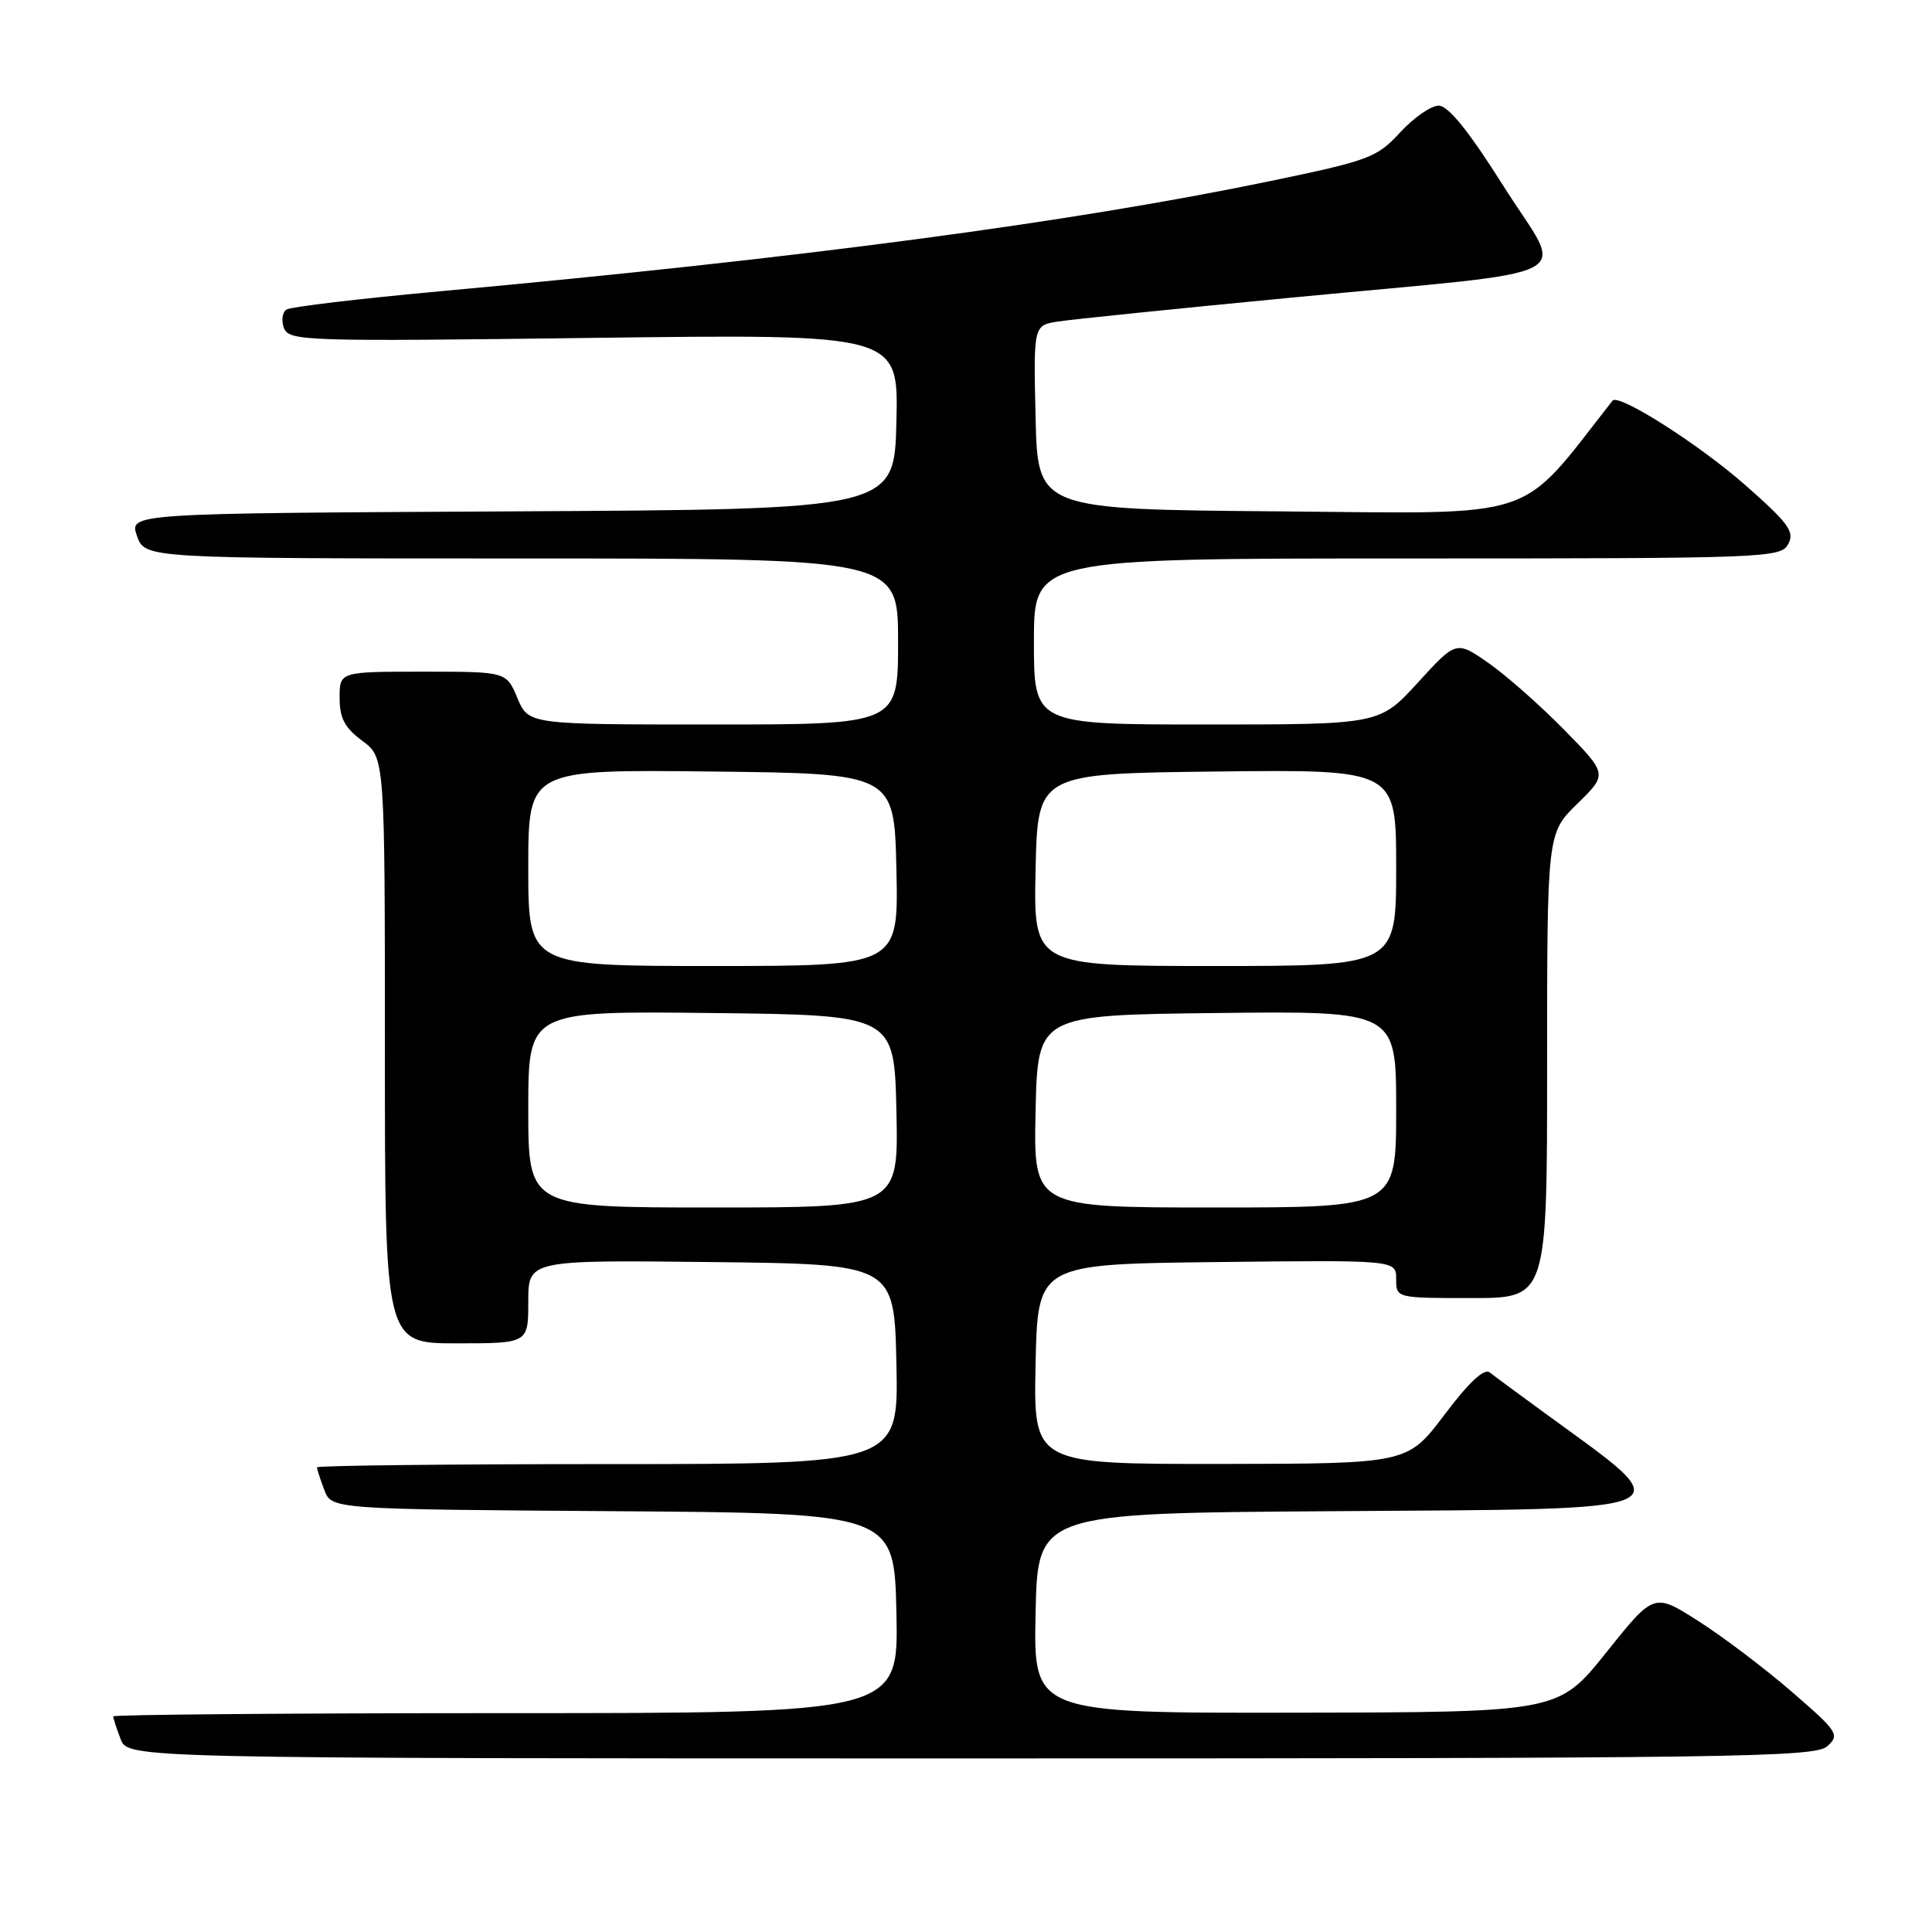 <?xml version="1.0" encoding="UTF-8" standalone="no"?>
<!DOCTYPE svg PUBLIC "-//W3C//DTD SVG 1.1//EN" "http://www.w3.org/Graphics/SVG/1.1/DTD/svg11.dtd" >
<svg xmlns="http://www.w3.org/2000/svg" xmlns:xlink="http://www.w3.org/1999/xlink" version="1.1" viewBox="0 0 256 256">
 <g >
 <path fill="currentColor"
d=" M 242.12 231.39 C 243.81 229.86 243.54 229.46 237.39 224.14 C 233.80 221.04 228.23 216.82 225.01 214.78 C 219.16 211.05 219.16 211.05 212.83 218.97 C 206.50 226.88 206.50 226.88 171.72 226.94 C 136.94 227.00 136.94 227.00 137.22 213.75 C 137.50 200.50 137.50 200.50 176.65 200.24 C 224.40 199.92 222.98 200.57 204.83 187.34 C 201.35 184.80 198.00 182.34 197.39 181.85 C 196.65 181.28 194.61 183.19 191.39 187.47 C 186.50 193.95 186.50 193.95 161.72 193.98 C 136.94 194.00 136.94 194.00 137.22 180.75 C 137.50 167.50 137.50 167.50 161.25 167.23 C 185.00 166.96 185.00 166.96 185.00 169.48 C 185.00 172.00 185.00 172.00 195.00 172.00 C 205.00 172.00 205.00 172.00 205.00 141.20 C 205.00 110.41 205.00 110.41 209.01 106.49 C 213.02 102.58 213.02 102.58 207.26 96.70 C 204.09 93.47 199.58 89.49 197.23 87.85 C 192.96 84.88 192.96 84.88 187.88 90.44 C 182.80 96.00 182.80 96.00 159.90 96.00 C 137.00 96.00 137.00 96.00 137.00 85.00 C 137.00 74.00 137.00 74.00 186.46 74.00 C 234.12 74.00 235.97 73.93 236.95 72.09 C 237.83 70.46 237.00 69.33 231.24 64.26 C 225.09 58.85 214.45 52.09 213.67 53.09 C 201.01 69.22 204.52 68.05 169.63 67.76 C 137.50 67.50 137.50 67.50 137.22 55.30 C 136.94 43.10 136.94 43.10 140.22 42.60 C 142.02 42.32 155.88 40.90 171.00 39.45 C 210.84 35.62 207.29 37.46 199.28 24.75 C 194.62 17.37 191.92 14.01 190.63 14.00 C 189.61 14.00 187.31 15.60 185.52 17.55 C 182.46 20.88 181.43 21.27 168.38 23.98 C 141.88 29.48 106.21 34.21 58.27 38.60 C 47.69 39.57 38.56 40.65 37.98 41.01 C 37.40 41.37 37.25 42.48 37.63 43.47 C 38.29 45.20 40.36 45.26 78.69 44.77 C 119.06 44.26 119.06 44.26 118.78 55.88 C 118.50 67.50 118.50 67.50 67.81 67.76 C 17.11 68.02 17.11 68.02 18.15 71.01 C 19.20 74.00 19.20 74.00 69.10 74.00 C 119.00 74.00 119.00 74.00 119.00 85.00 C 119.00 96.00 119.00 96.00 94.51 96.00 C 70.03 96.00 70.03 96.00 68.56 92.50 C 67.10 89.00 67.10 89.00 56.05 89.00 C 45.00 89.00 45.00 89.00 45.00 92.47 C 45.00 95.17 45.67 96.43 48.00 98.16 C 51.00 100.38 51.00 100.38 51.00 139.19 C 51.00 178.00 51.00 178.00 60.50 178.00 C 70.00 178.00 70.00 178.00 70.00 172.48 C 70.00 166.96 70.00 166.96 94.25 167.23 C 118.50 167.50 118.50 167.50 118.78 180.75 C 119.06 194.00 119.06 194.00 80.53 194.00 C 59.34 194.00 42.00 194.20 42.00 194.43 C 42.00 194.67 42.44 196.02 42.97 197.42 C 43.94 199.98 43.94 199.98 81.22 200.24 C 118.50 200.50 118.50 200.50 118.78 213.75 C 119.06 227.00 119.06 227.00 67.03 227.00 C 38.41 227.00 15.00 227.20 15.00 227.43 C 15.00 227.67 15.44 229.02 15.98 230.43 C 16.95 233.00 16.95 233.00 128.65 233.00 C 229.98 233.00 240.51 232.85 242.12 231.39 Z  M 70.00 146.98 C 70.00 133.96 70.00 133.96 94.25 134.23 C 118.50 134.50 118.50 134.50 118.78 147.25 C 119.06 160.00 119.06 160.00 94.53 160.00 C 70.00 160.00 70.00 160.00 70.00 146.98 Z  M 137.22 147.25 C 137.50 134.50 137.50 134.50 161.25 134.23 C 185.00 133.96 185.00 133.96 185.00 146.98 C 185.00 160.00 185.00 160.00 160.97 160.00 C 136.94 160.00 136.94 160.00 137.22 147.25 Z  M 70.00 114.98 C 70.00 101.96 70.00 101.96 94.25 102.23 C 118.50 102.50 118.50 102.50 118.78 115.25 C 119.06 128.00 119.06 128.00 94.53 128.00 C 70.00 128.00 70.00 128.00 70.00 114.98 Z  M 137.22 115.25 C 137.50 102.50 137.50 102.50 161.25 102.23 C 185.00 101.96 185.00 101.96 185.00 114.98 C 185.00 128.00 185.00 128.00 160.97 128.00 C 136.94 128.00 136.94 128.00 137.22 115.25 Z "/>
</g>
</svg>